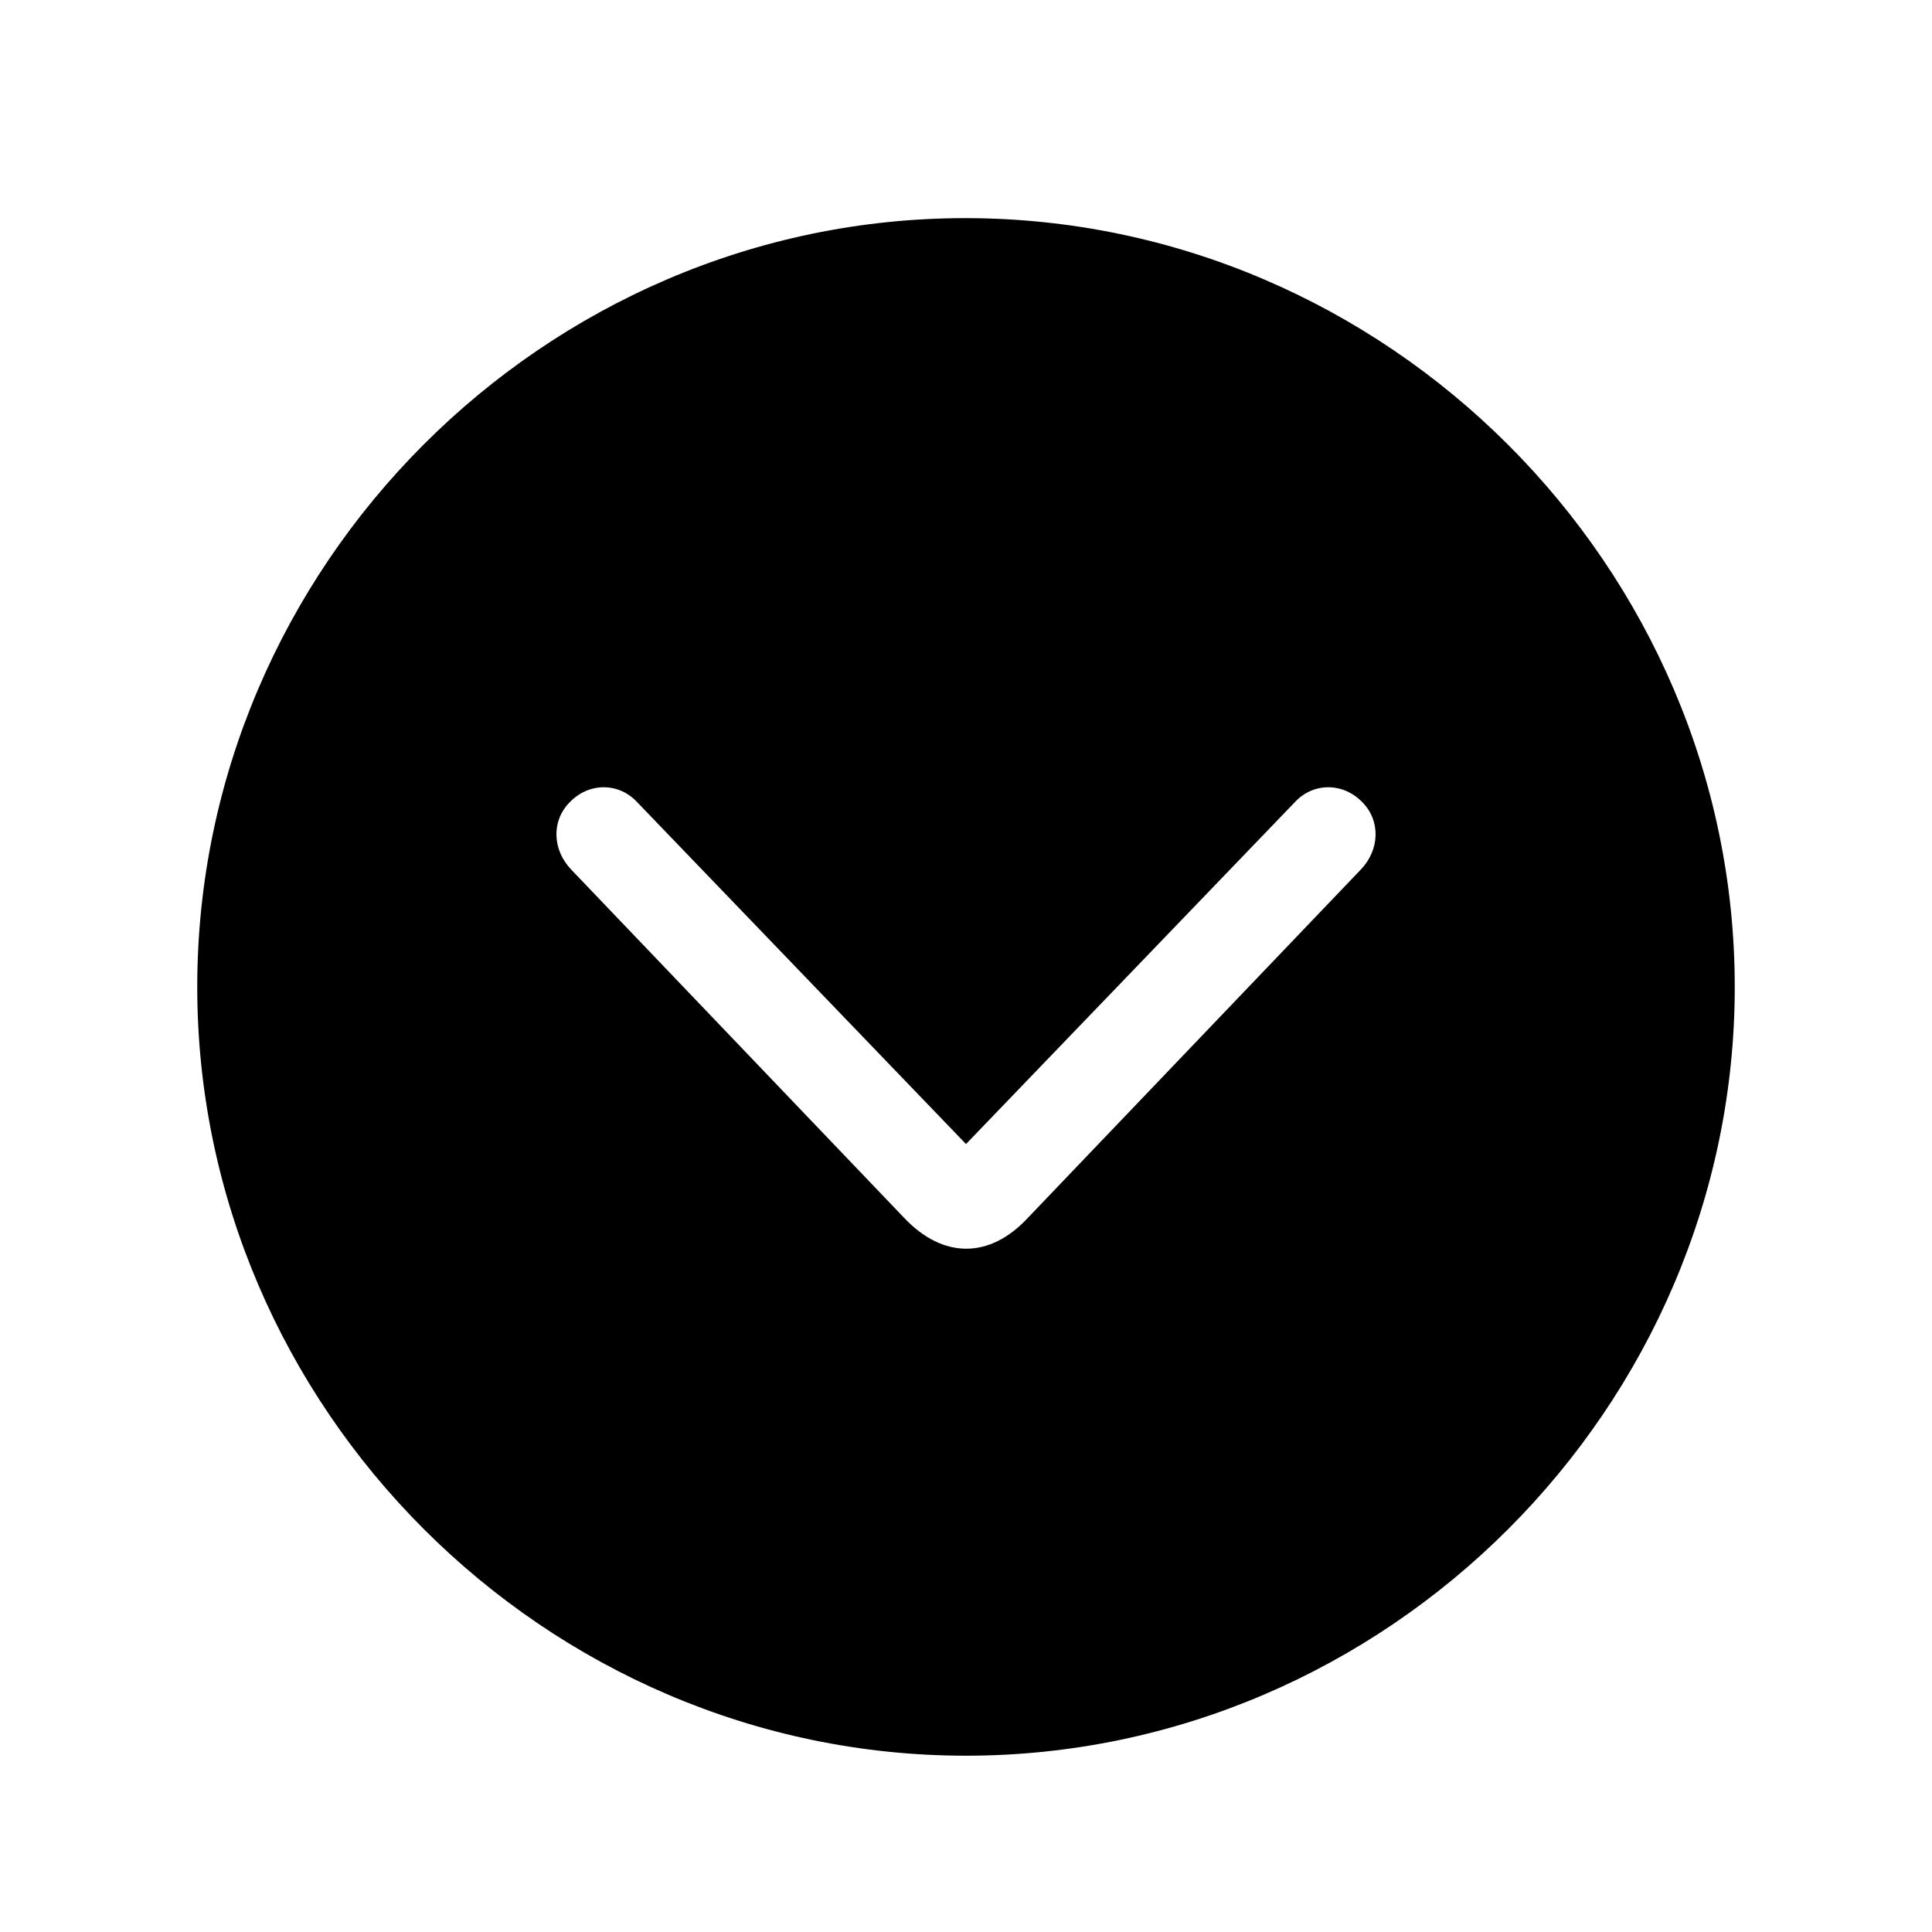 <svg width="32" height="32" viewBox="0 0 32 32" fill="none" xmlns="http://www.w3.org/2000/svg">
<path d="M16 29.08C22.97 29.08 28.733 23.316 28.733 16.347C28.733 9.377 22.97 3.613 15.987 3.613C9.018 3.613 3.267 9.377 3.267 16.347C3.267 23.316 9.03 29.08 16 29.08ZM17.028 20.168C16.394 20.854 15.619 20.854 14.972 20.168L9.462 14.404C9.145 14.074 9.132 13.592 9.437 13.287C9.754 12.957 10.249 12.957 10.554 13.287L16 18.949L21.446 13.287C21.751 12.957 22.246 12.957 22.564 13.287C22.868 13.592 22.855 14.074 22.538 14.404L17.028 20.168Z" fill="black"/>
</svg>

